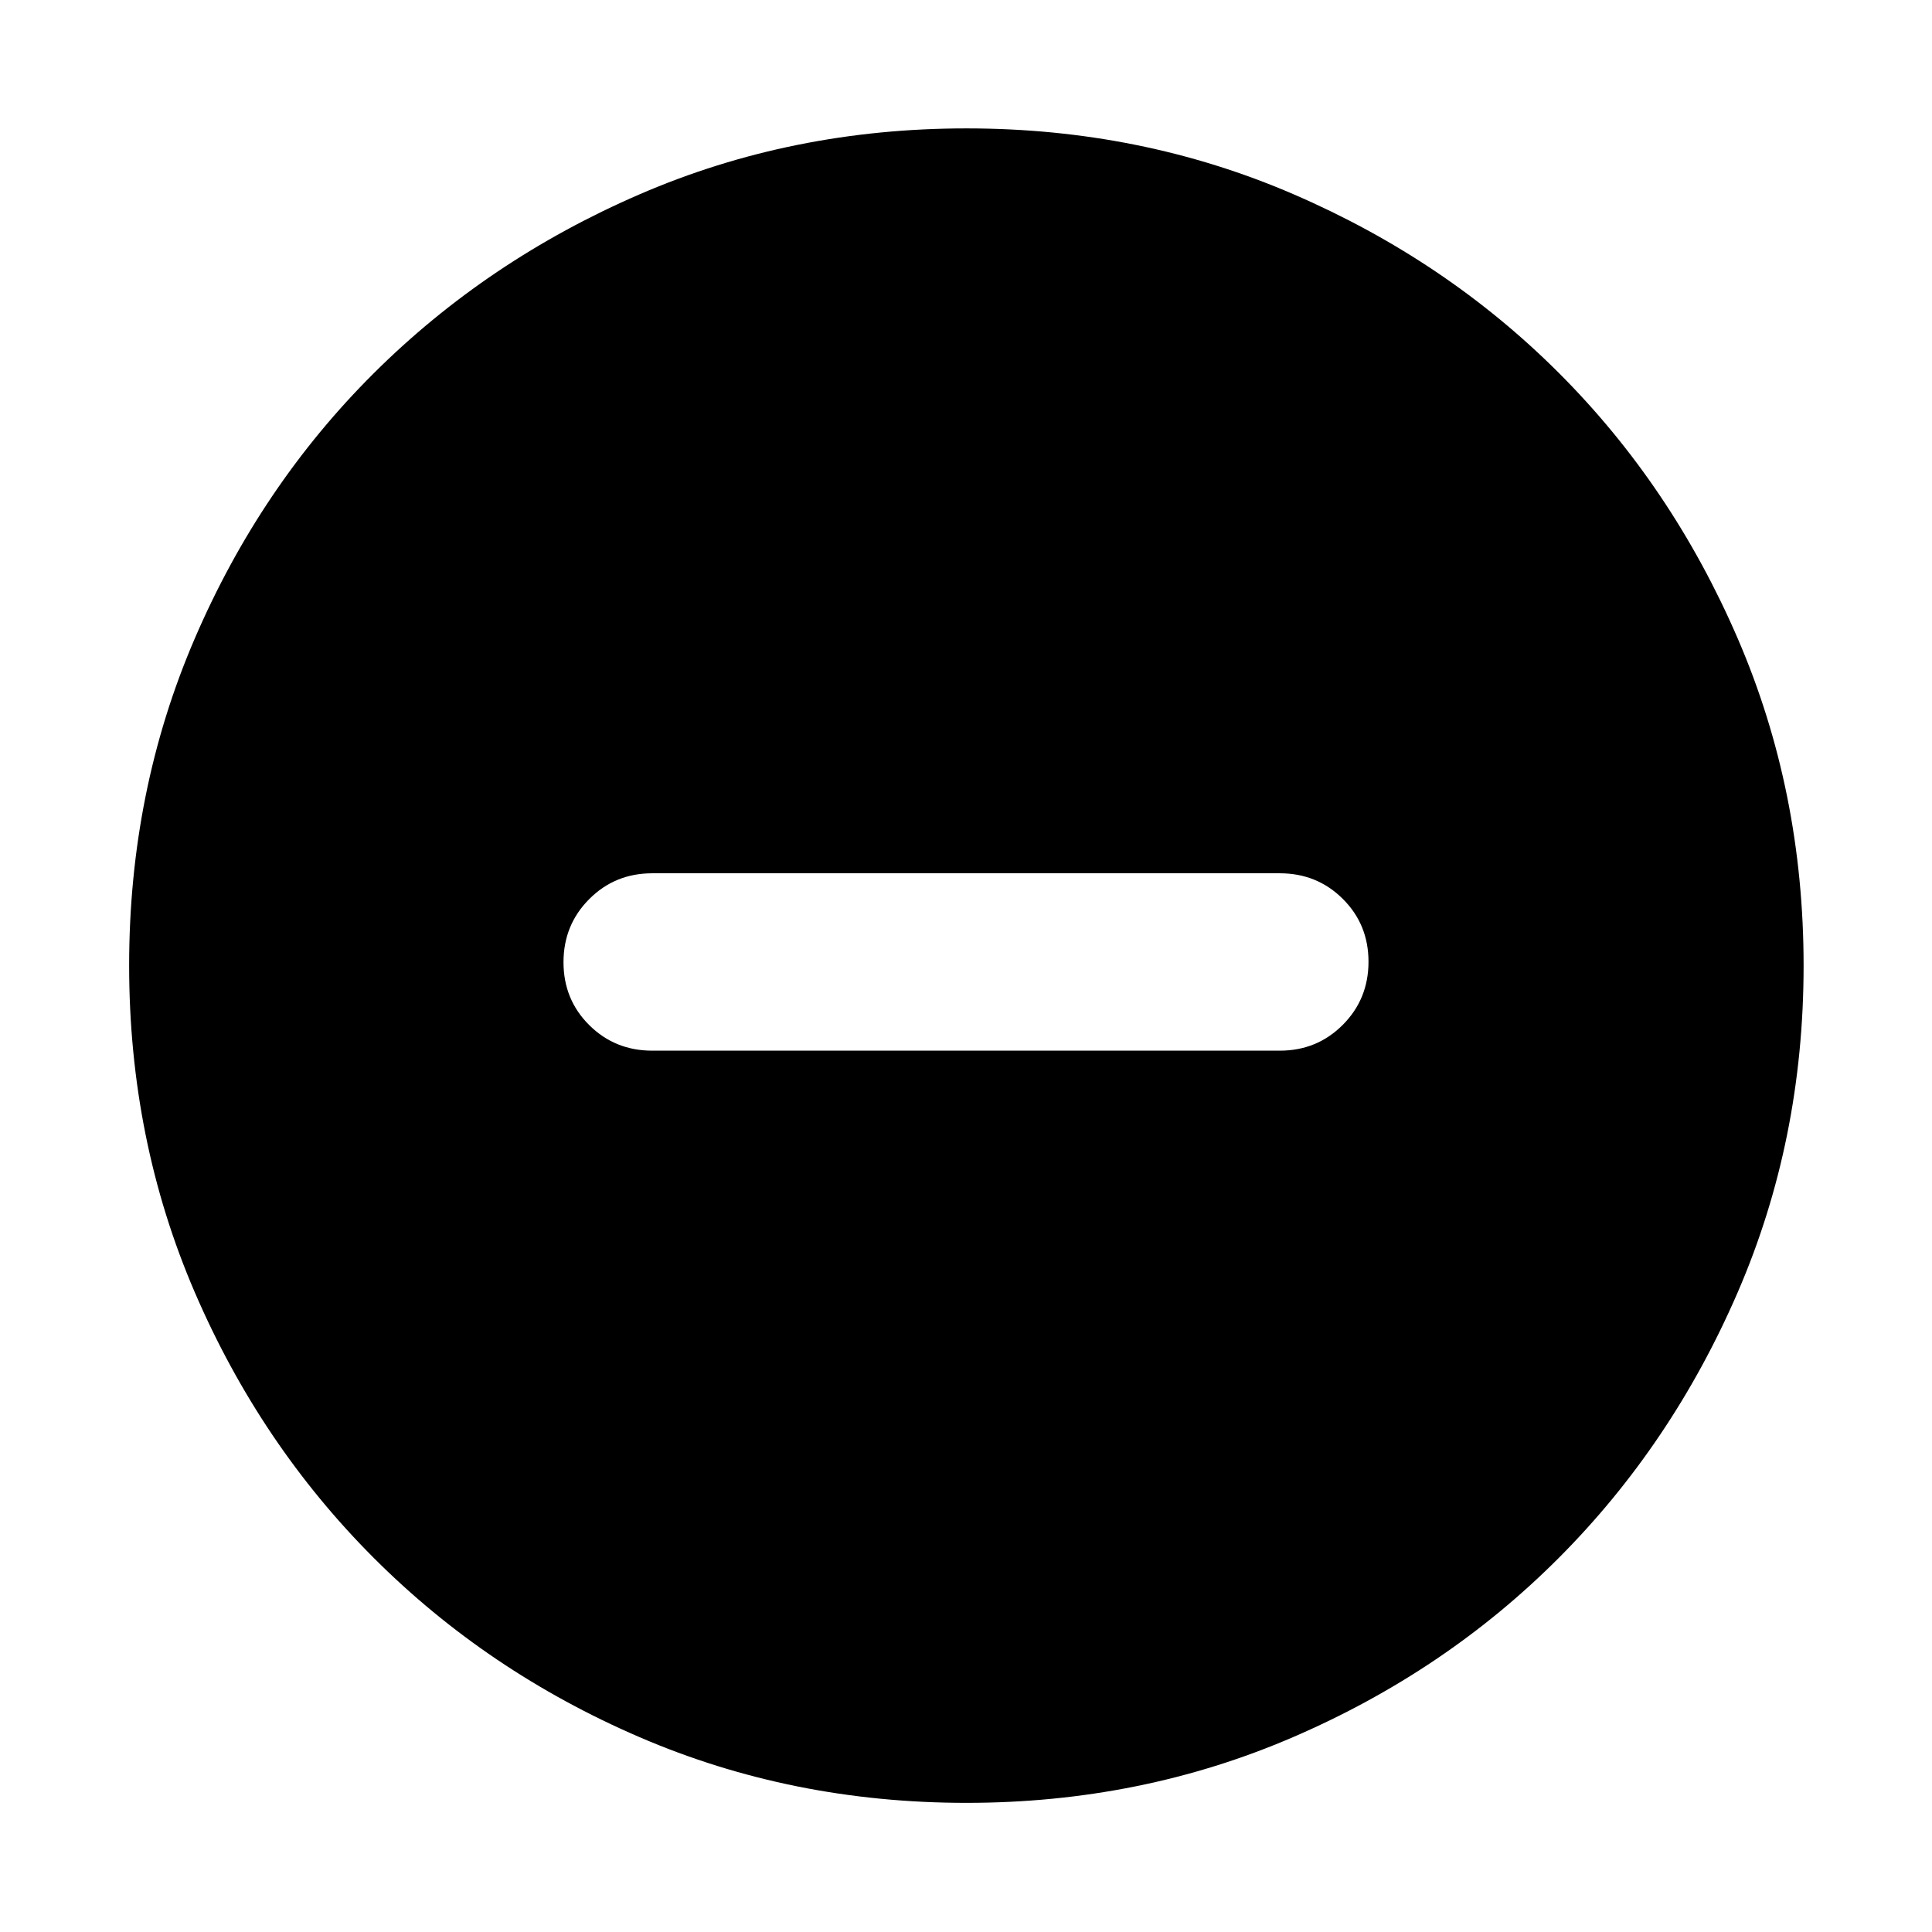 <svg xmlns="http://www.w3.org/2000/svg" height="40" viewBox="0 -960 960 960" width="40"><path d="M324.07-437.93h311.86q18.5 0 31.28-12.82Q680-463.57 680-482.12t-12.79-31.25q-12.78-12.7-31.28-12.7H324.07q-18.5 0-31.28 12.82Q280-500.43 280-481.88t12.79 31.25q12.78 12.7 31.28 12.7ZM480.23-64.17q-86.64 0-162.31-32.59-75.66-32.58-132.12-89.04-56.46-56.46-89.04-132.12-32.59-75.66-32.59-162.36 0-86.7 32.59-162.41 32.58-75.72 88.98-131.86 56.4-56.15 132.09-88.9 75.69-32.75 162.42-32.75 86.73 0 162.49 32.72t131.87 88.82q56.12 56.1 88.86 131.93 32.73 75.83 32.73 162.55 0 86.7-32.75 162.35-32.75 75.66-88.9 131.95-56.14 56.29-131.91 89T480.23-64.17Z"/></svg>